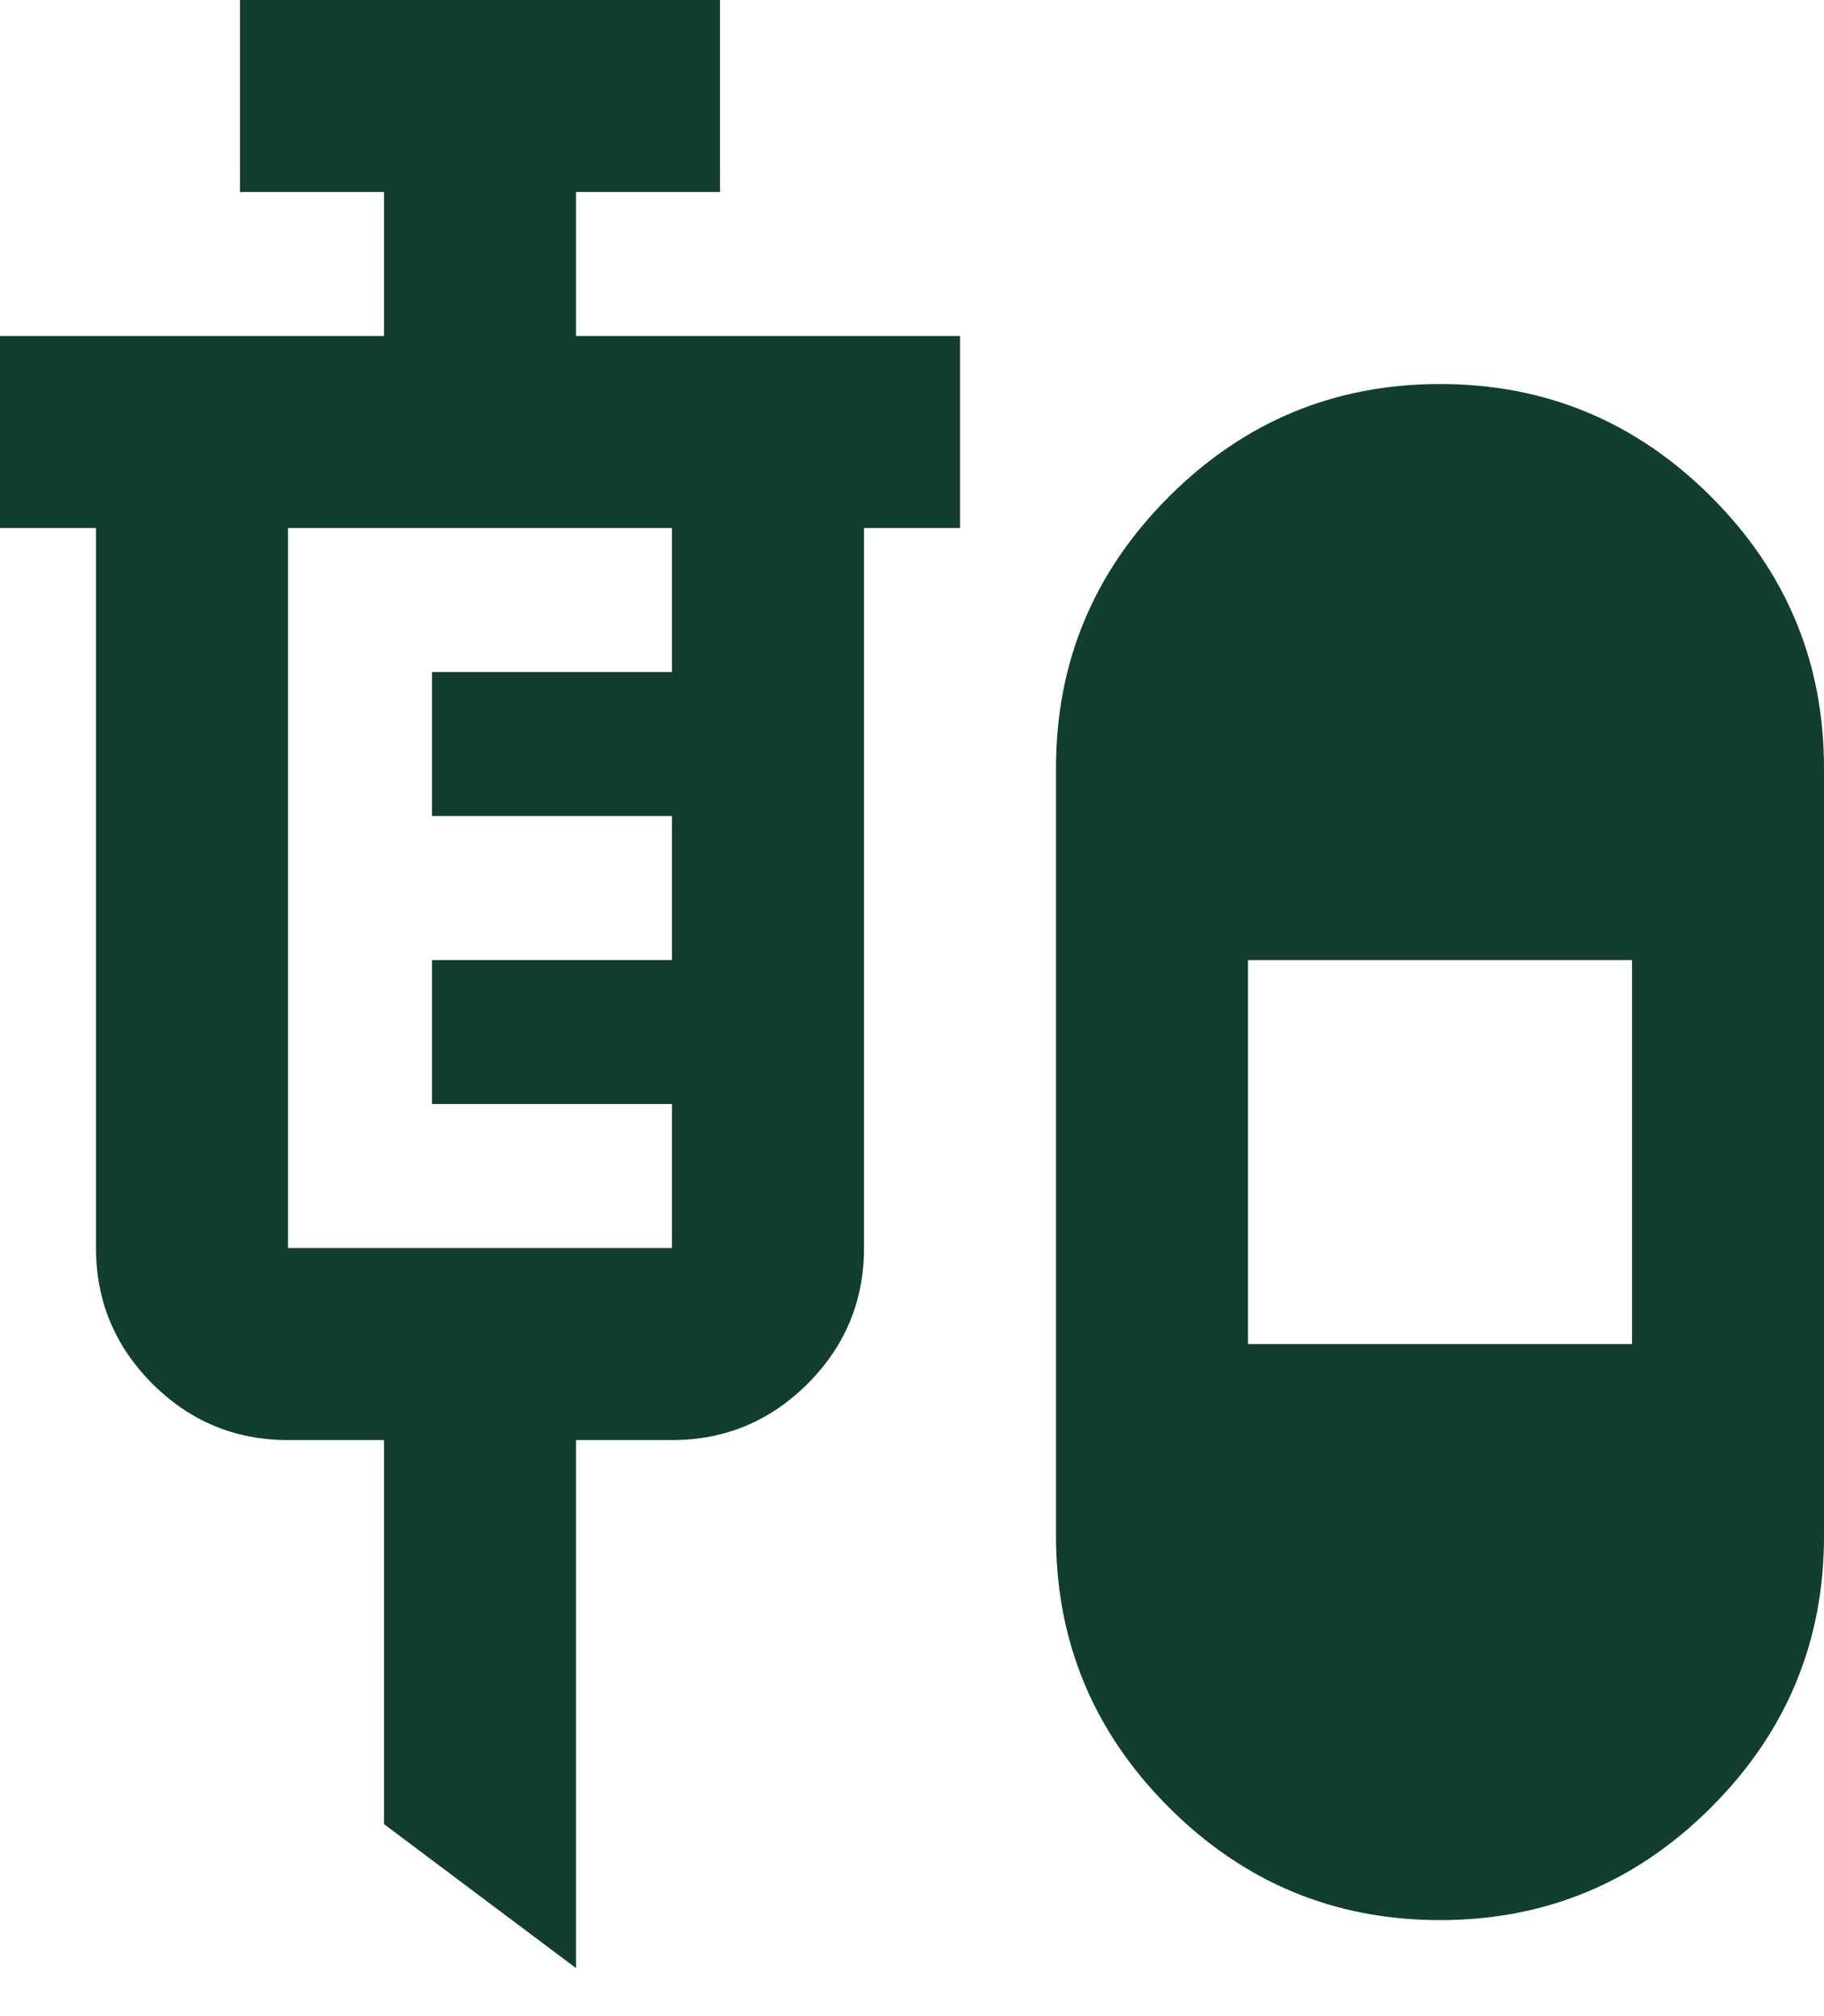 <svg width="19" height="21" viewBox="0 0 19 21" fill="none" xmlns="http://www.w3.org/2000/svg">
<path d="M6 20.5L4 19V15H3C2.45 15 1.979 14.804 1.587 14.413C1.196 14.021 1 13.55 1 13V5.5H0V3.5H4V2H2.5V0H7.5V2H6V3.5H10V5.5H9V13C9 13.55 8.804 14.021 8.413 14.413C8.021 14.804 7.55 15 7 15H6V20.5ZM15 20C13.9 20 12.958 19.608 12.175 18.825C11.392 18.042 11 17.1 11 16V8C11 6.9 11.392 5.958 12.175 5.175C12.958 4.392 13.9 4 15 4C16.1 4 17.042 4.392 17.825 5.175C18.608 5.958 19 6.9 19 8V16C19 17.1 18.608 18.042 17.825 18.825C17.042 19.608 16.1 20 15 20ZM3 13H7V11.5H4.5V10H7V8.5H4.5V7H7V5.5H3V13ZM13 14H17V10H13V14Z" fill="#113E2E"/>
</svg>
